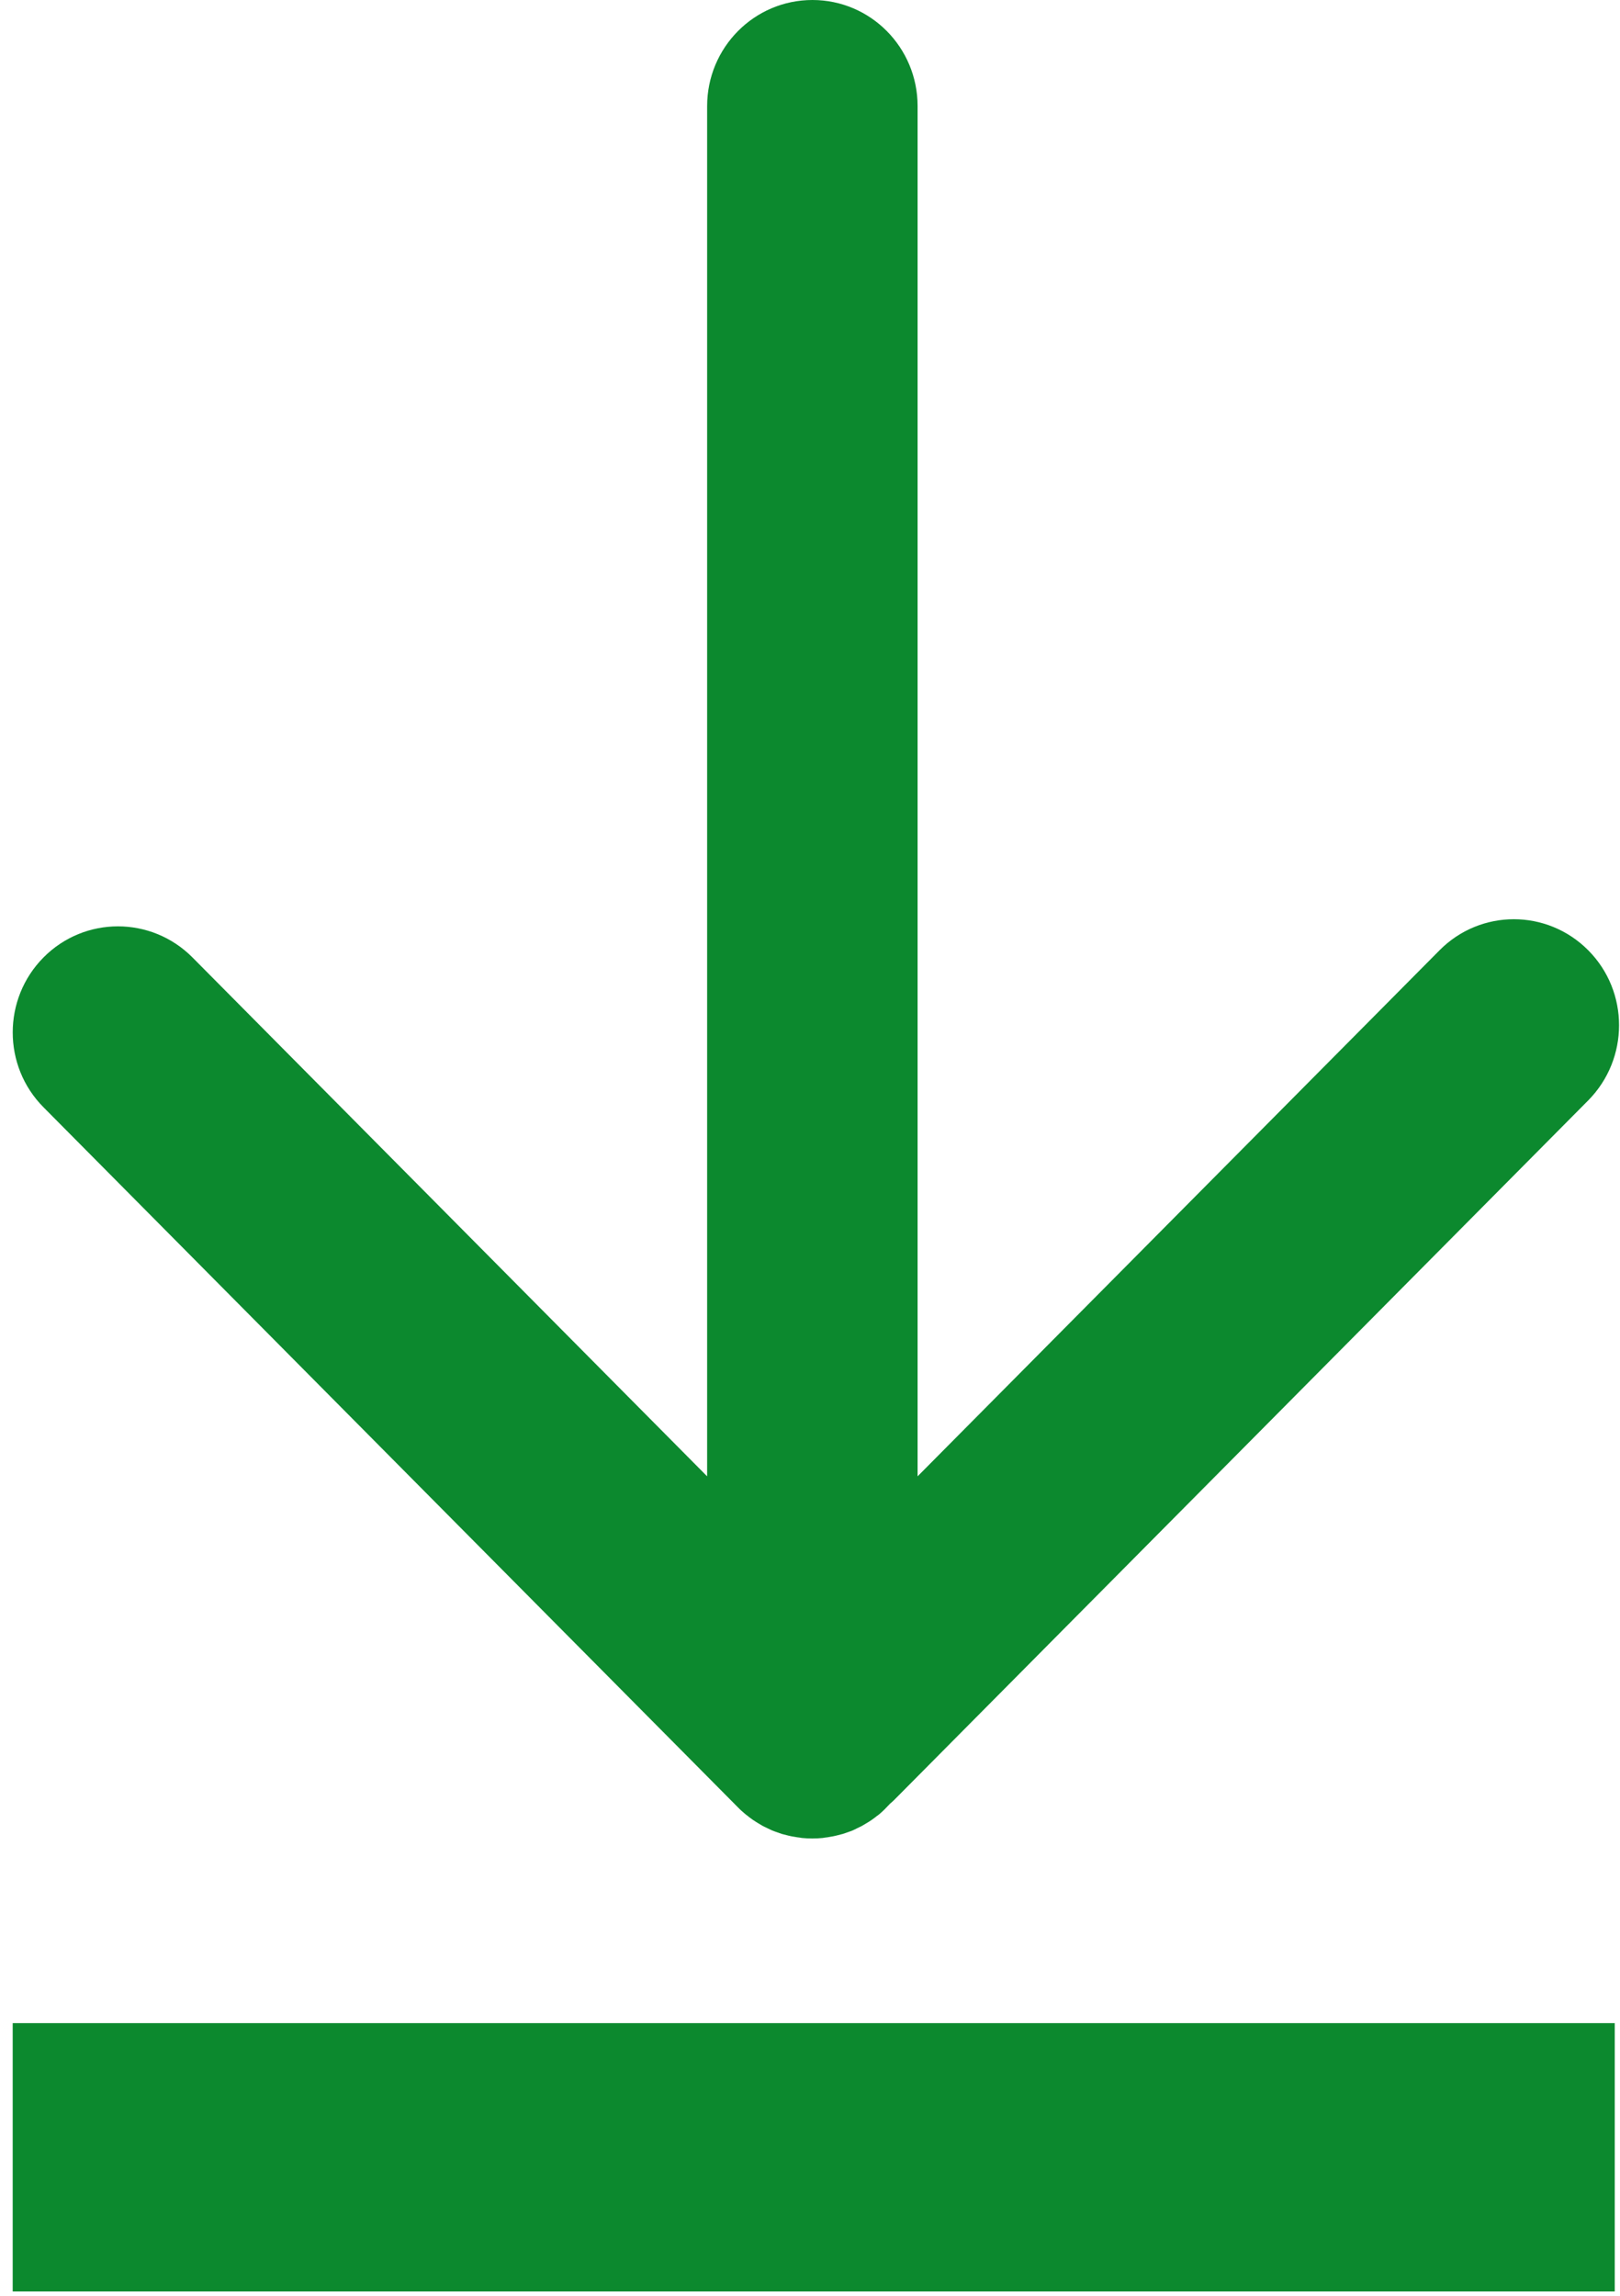 <?xml version="1.0" encoding="UTF-8"?>
<svg width="12px" height="17px" viewBox="0 0 12 17" version="1.1" xmlns="http://www.w3.org/2000/svg" xmlns:xlink="http://www.w3.org/1999/xlink">
    <!-- Generator: sketchtool 53 (72520) - https://sketchapp.com -->
    <title>88C6788B-4B99-4112-9D37-27F6E606705E</title>
    <desc>Created with sketchtool.</desc>
    <g id="Page-1" stroke="none" stroke-width="1" fill="none" fill-rule="evenodd">
        <g id="00--alwadi--Home" transform="translate(-1515, -72)" fill="#0C892E" fill-rule="nonzero">
            <g id="Group-4" transform="translate(248, 34)">
                <g id="Group-2" transform="translate(1071, 28)">
                    <g id="iconfinder_24_171492-(2)" transform="translate(196, 10)">
                        <path d="M11.961,14.981 L0.094,14.981 L0.094,16.968 L11.961,16.968 L11.961,14.981 Z M11.765,7.037 C11.46,6.73 10.967,6.73 10.663,7.037 L6.797,10.932 L6.797,0.786 C6.797,0.351 6.448,0 6.018,0 C5.587,0 5.238,0.352 5.238,0.786 L5.238,10.932 L1.425,7.089 C1.12,6.783 0.627,6.783 0.323,7.089 C0.018,7.396 0.018,7.894 0.323,8.2 L5.466,13.383 C5.484,13.402 5.504,13.419 5.524,13.436 C5.533,13.443 5.542,13.449 5.551,13.457 C5.563,13.465 5.573,13.474 5.585,13.481 C5.596,13.489 5.607,13.495 5.618,13.502 C5.629,13.509 5.639,13.515 5.65,13.521 C5.662,13.527 5.674,13.533 5.685,13.538 C5.697,13.544 5.708,13.549 5.719,13.554 C5.731,13.559 5.742,13.563 5.754,13.567 C5.766,13.571 5.779,13.576 5.791,13.58 C5.803,13.583 5.815,13.586 5.826,13.589 C5.839,13.592 5.852,13.596 5.865,13.598 C5.879,13.601 5.892,13.602 5.906,13.605 C5.918,13.606 5.929,13.608 5.94,13.61 C5.991,13.615 6.043,13.615 6.094,13.61 C6.106,13.608 6.117,13.606 6.129,13.605 C6.142,13.602 6.156,13.601 6.169,13.598 C6.182,13.596 6.195,13.592 6.208,13.589 C6.22,13.586 6.232,13.583 6.243,13.58 C6.256,13.576 6.268,13.571 6.281,13.567 C6.293,13.563 6.304,13.559 6.316,13.554 C6.327,13.549 6.338,13.544 6.349,13.538 C6.361,13.532 6.373,13.527 6.384,13.521 C6.395,13.515 6.406,13.508 6.416,13.502 C6.427,13.495 6.439,13.489 6.45,13.481 C6.461,13.474 6.472,13.465 6.483,13.457 C6.492,13.449 6.502,13.443 6.511,13.436 C6.541,13.411 6.568,13.383 6.593,13.356 C6.602,13.348 6.612,13.34 6.621,13.331 L11.765,8.148 C12.069,7.84 12.069,7.343 11.765,7.037 L11.765,7.037 Z" id="Shape"></path>
                    </g>
                </g>
            </g>
        </g>
    </g>
</svg>